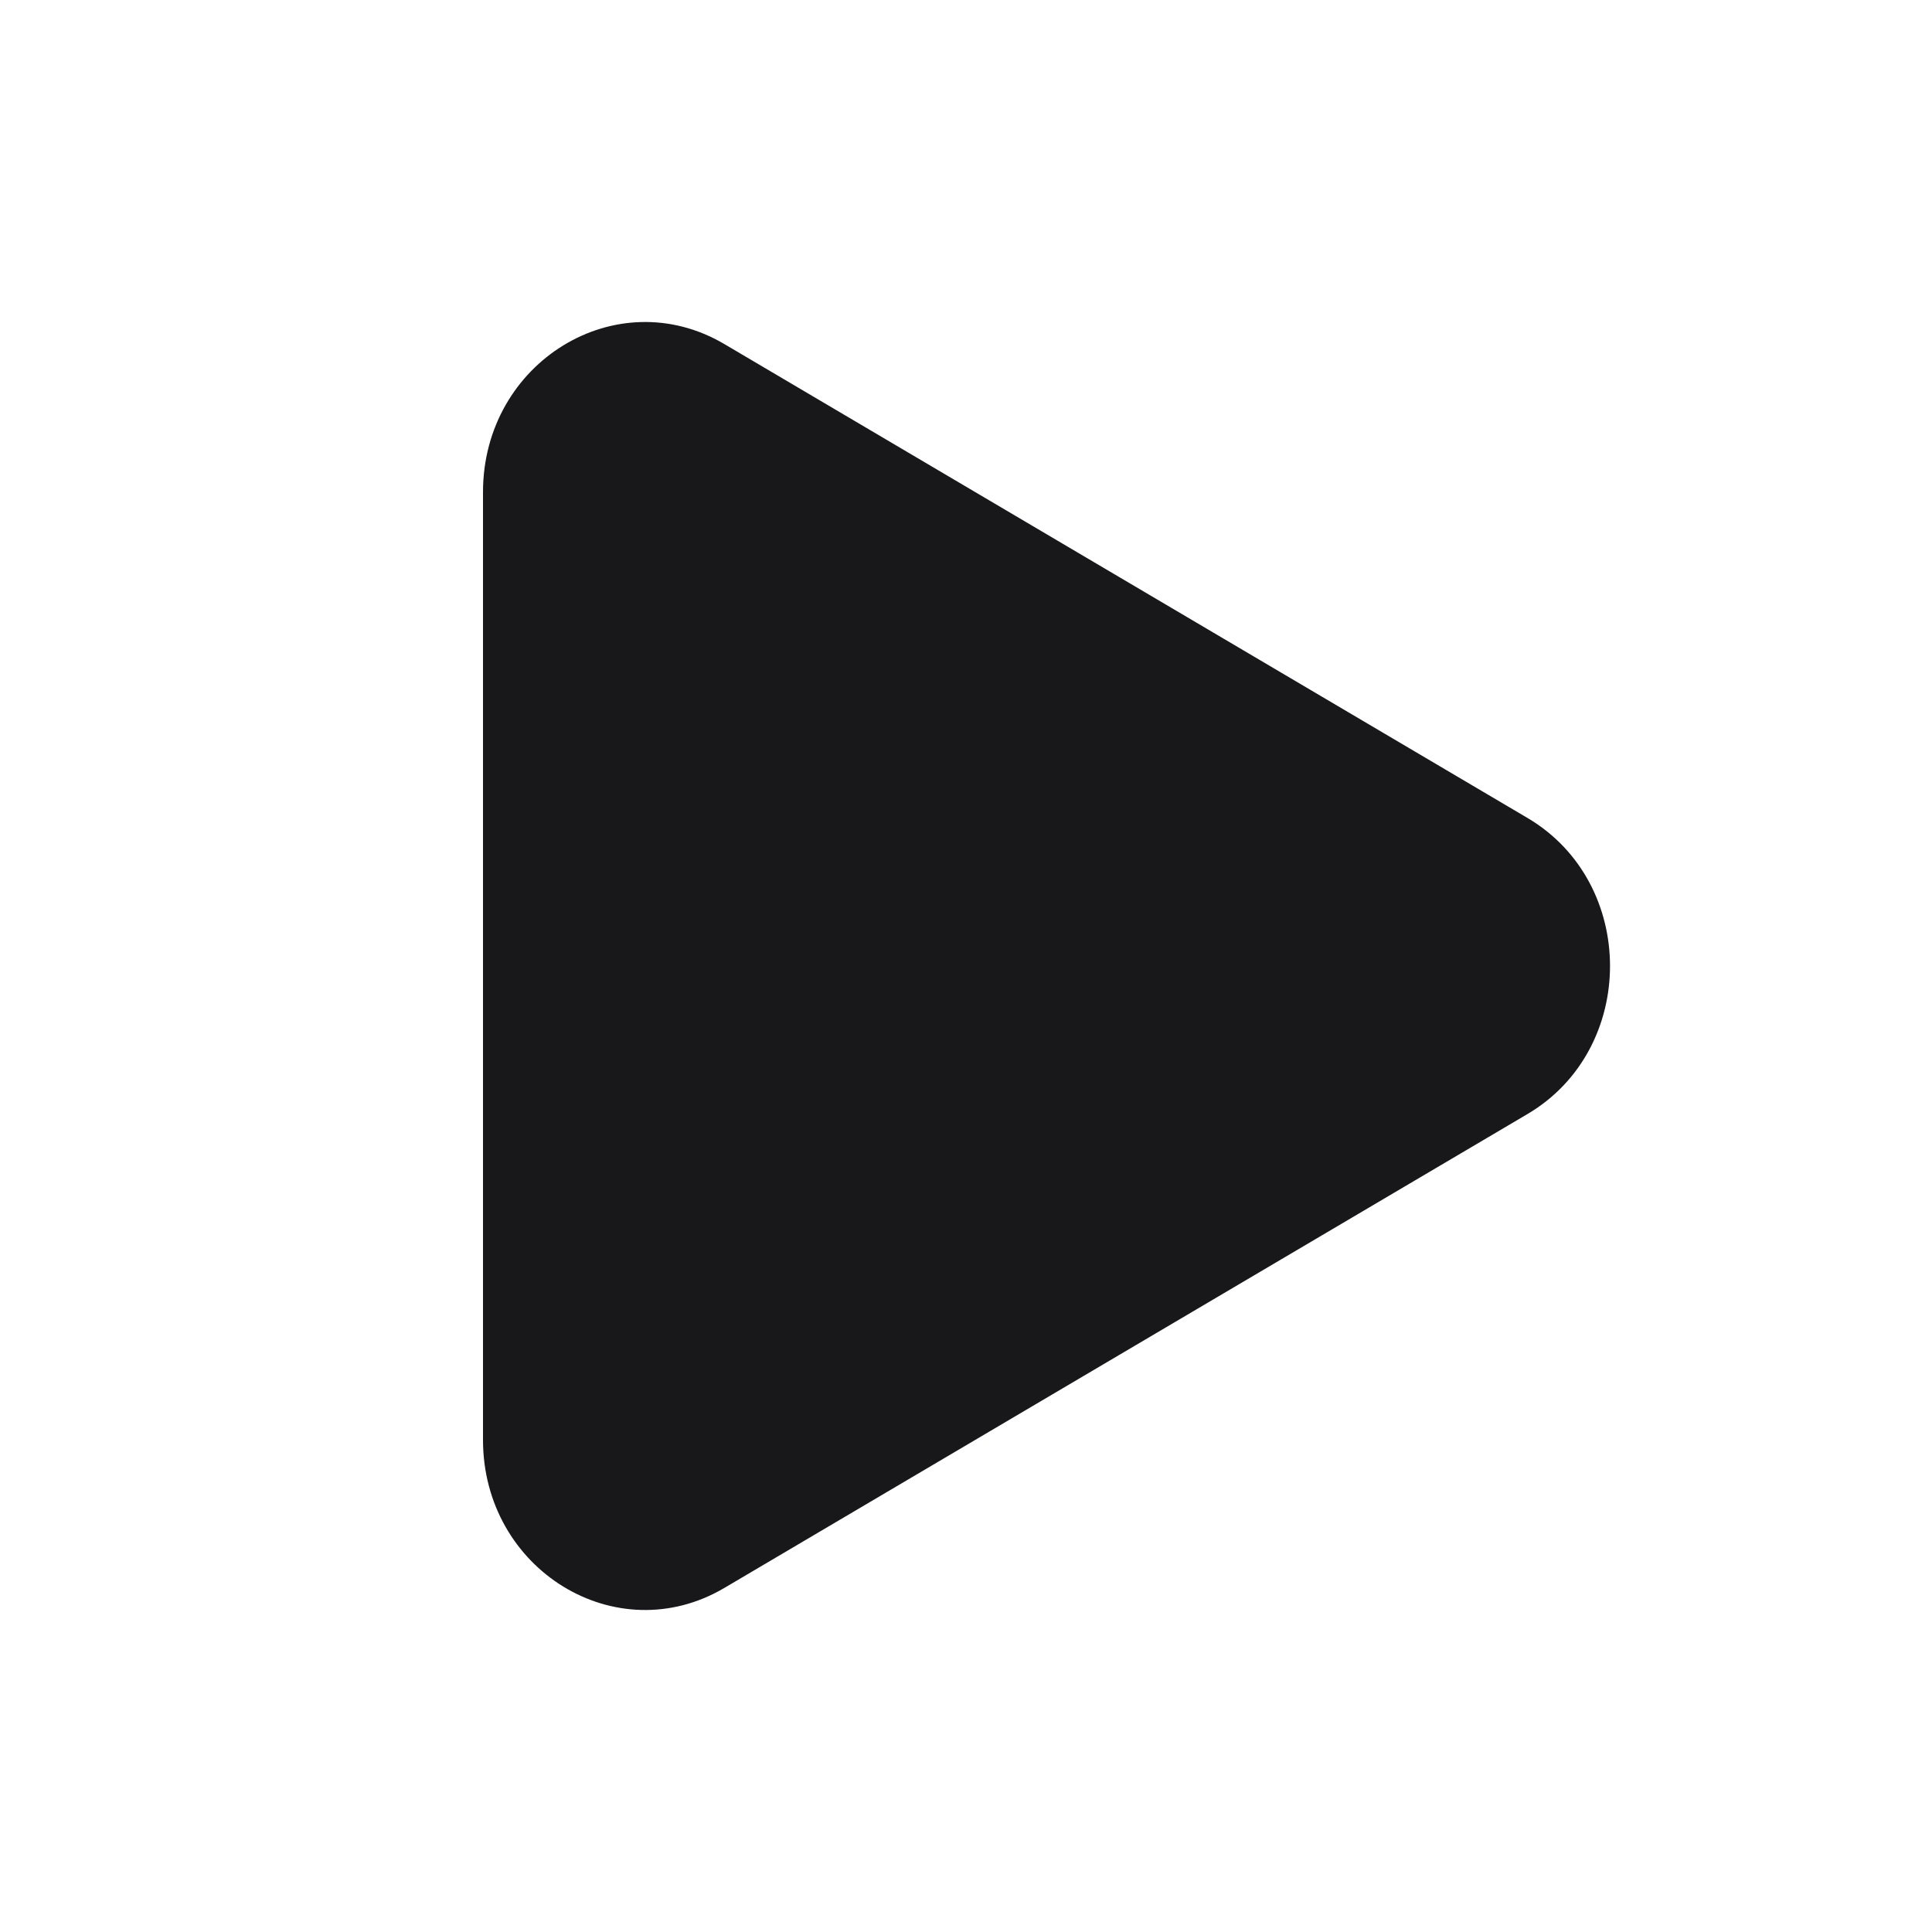 <svg width="24" height="24" viewBox="0 0 24 24" fill="none" xmlns="http://www.w3.org/2000/svg">
<g id="Icon/play">
<path id="Vector 3548" d="M6 6.113V17.887C6 19.501 7.657 20.517 8.998 19.726L18.975 13.839C20.342 13.032 20.342 10.968 18.975 10.161L8.998 4.274C7.657 3.483 6 4.499 6 6.113Z" fill="#18181B"/>
</g>
</svg>
